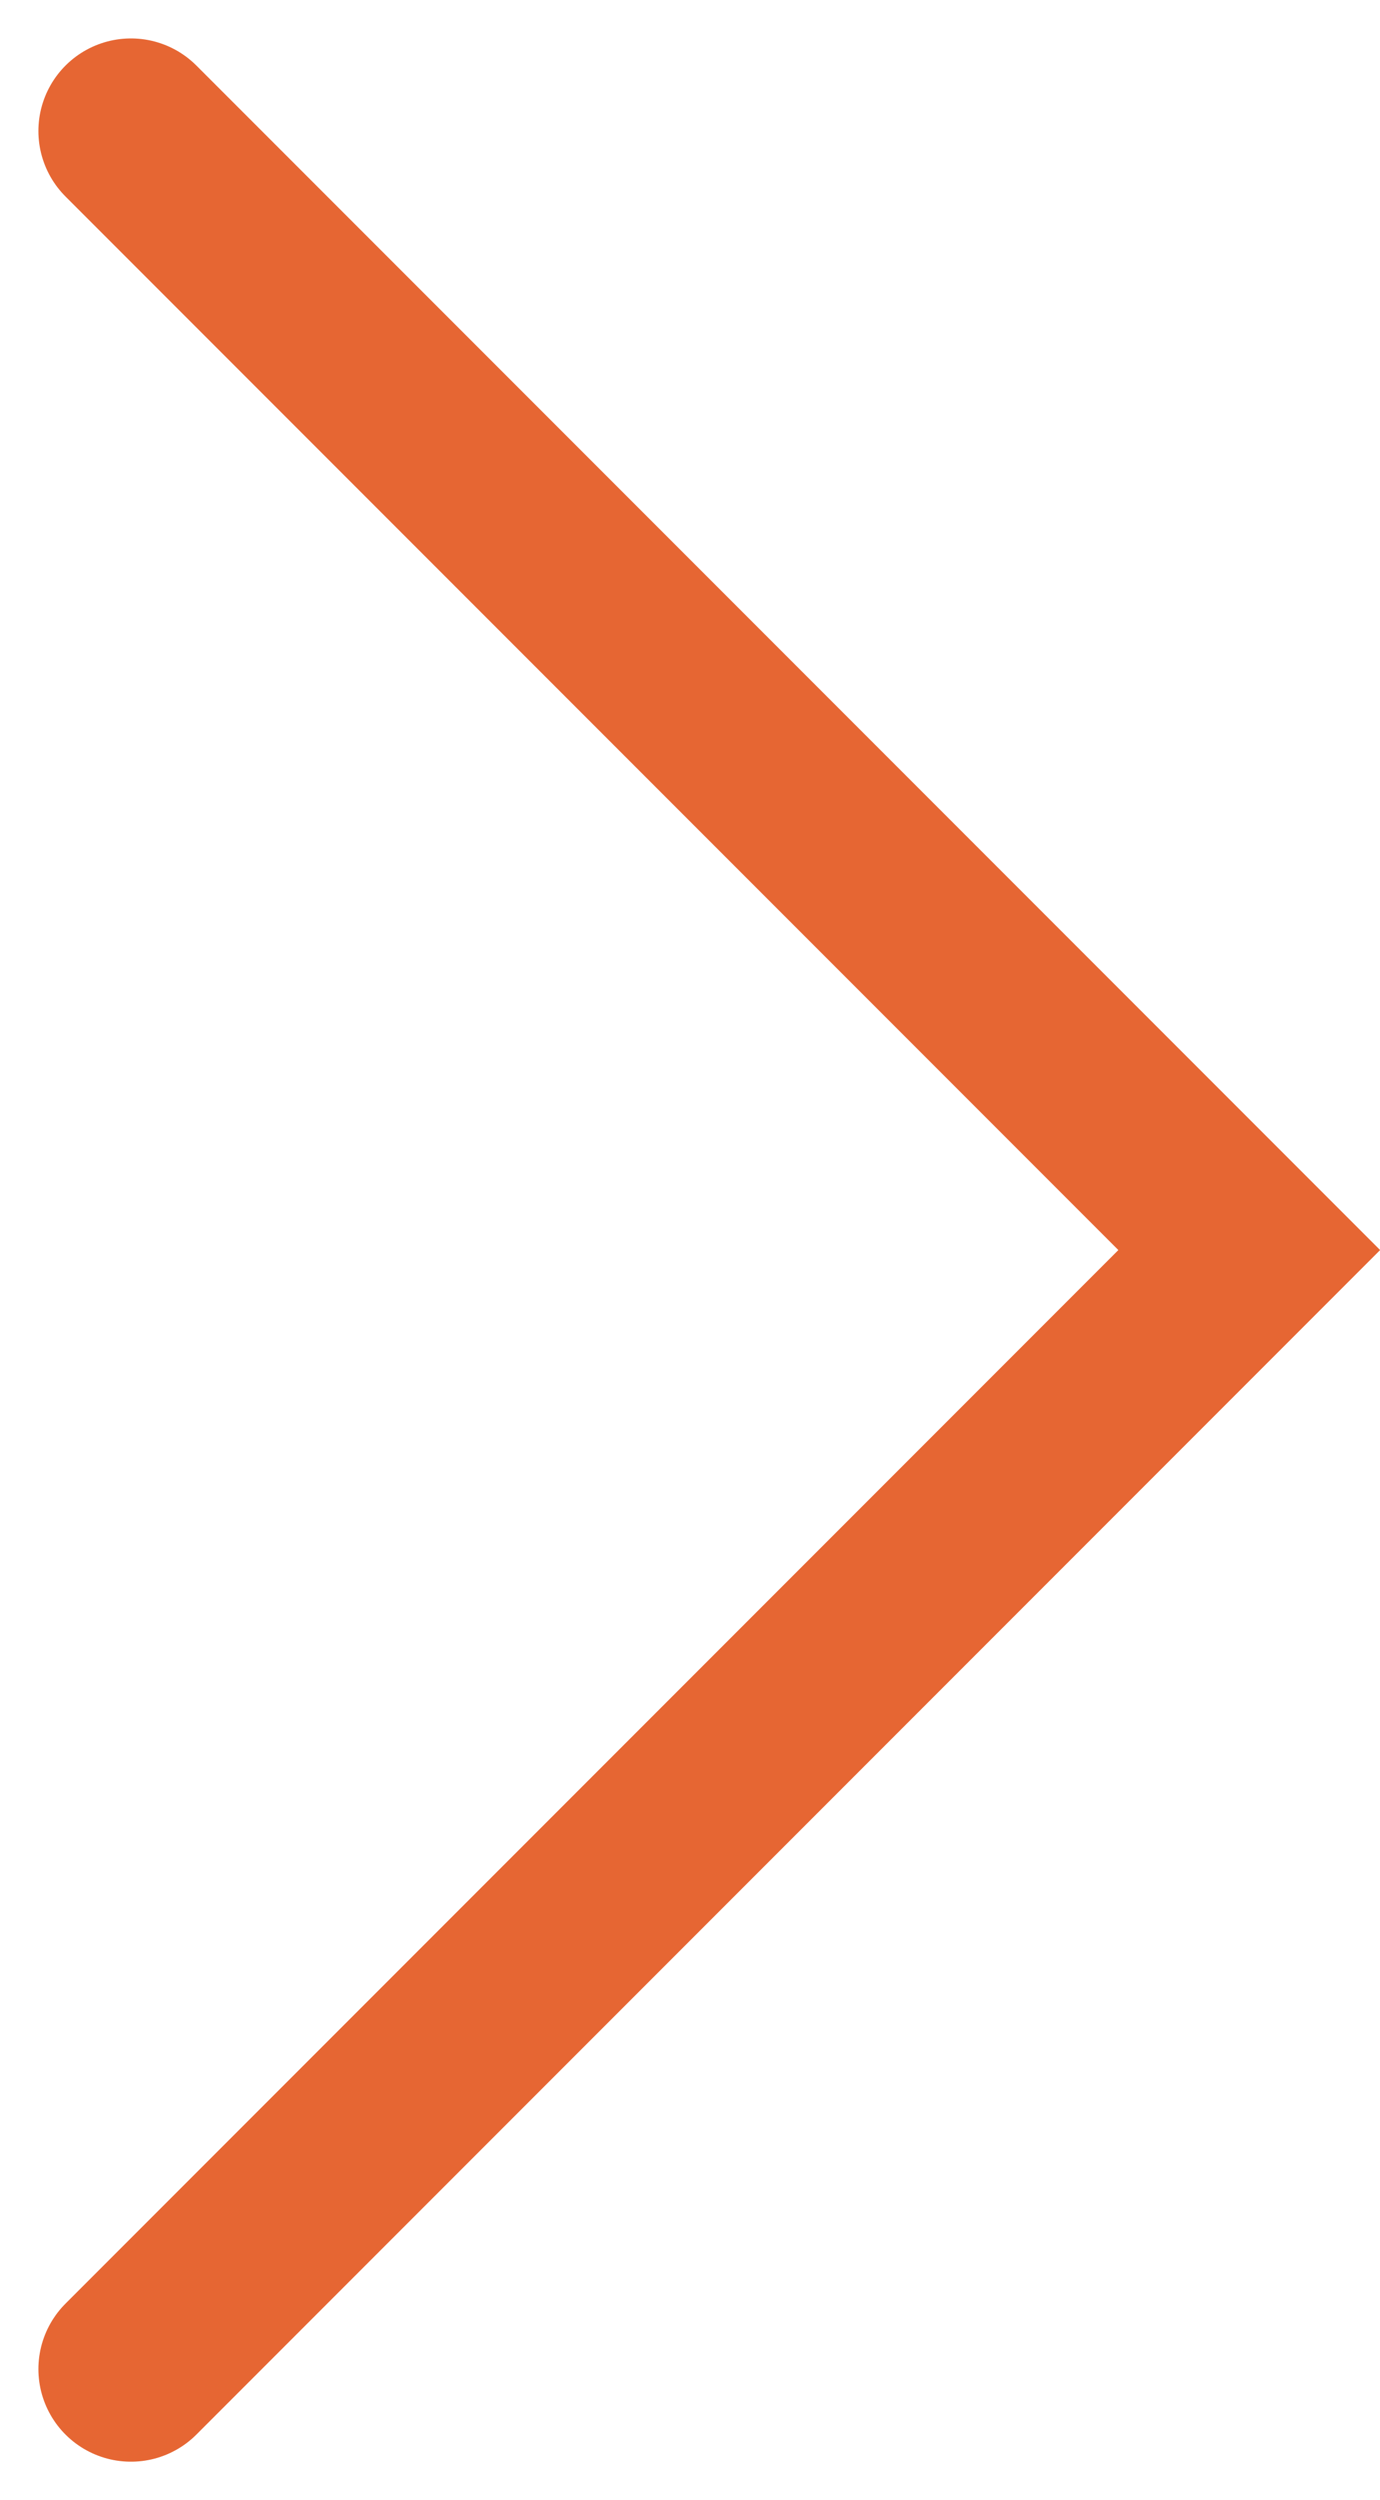 <svg xmlns="http://www.w3.org/2000/svg" width="14.912" height="26.996" viewBox="0 0 14.912 26.996"><defs><style>.a{fill:none;stroke:#e66633;stroke-linecap:round;stroke-width:2px;}</style></defs><g transform="translate(-19.994 -13.676)"><path class="a" d="M2766.406,7503.243l12.084,12.084-12.084,12.084" transform="translate(-2744.997 -7488.152)"/></g></svg>